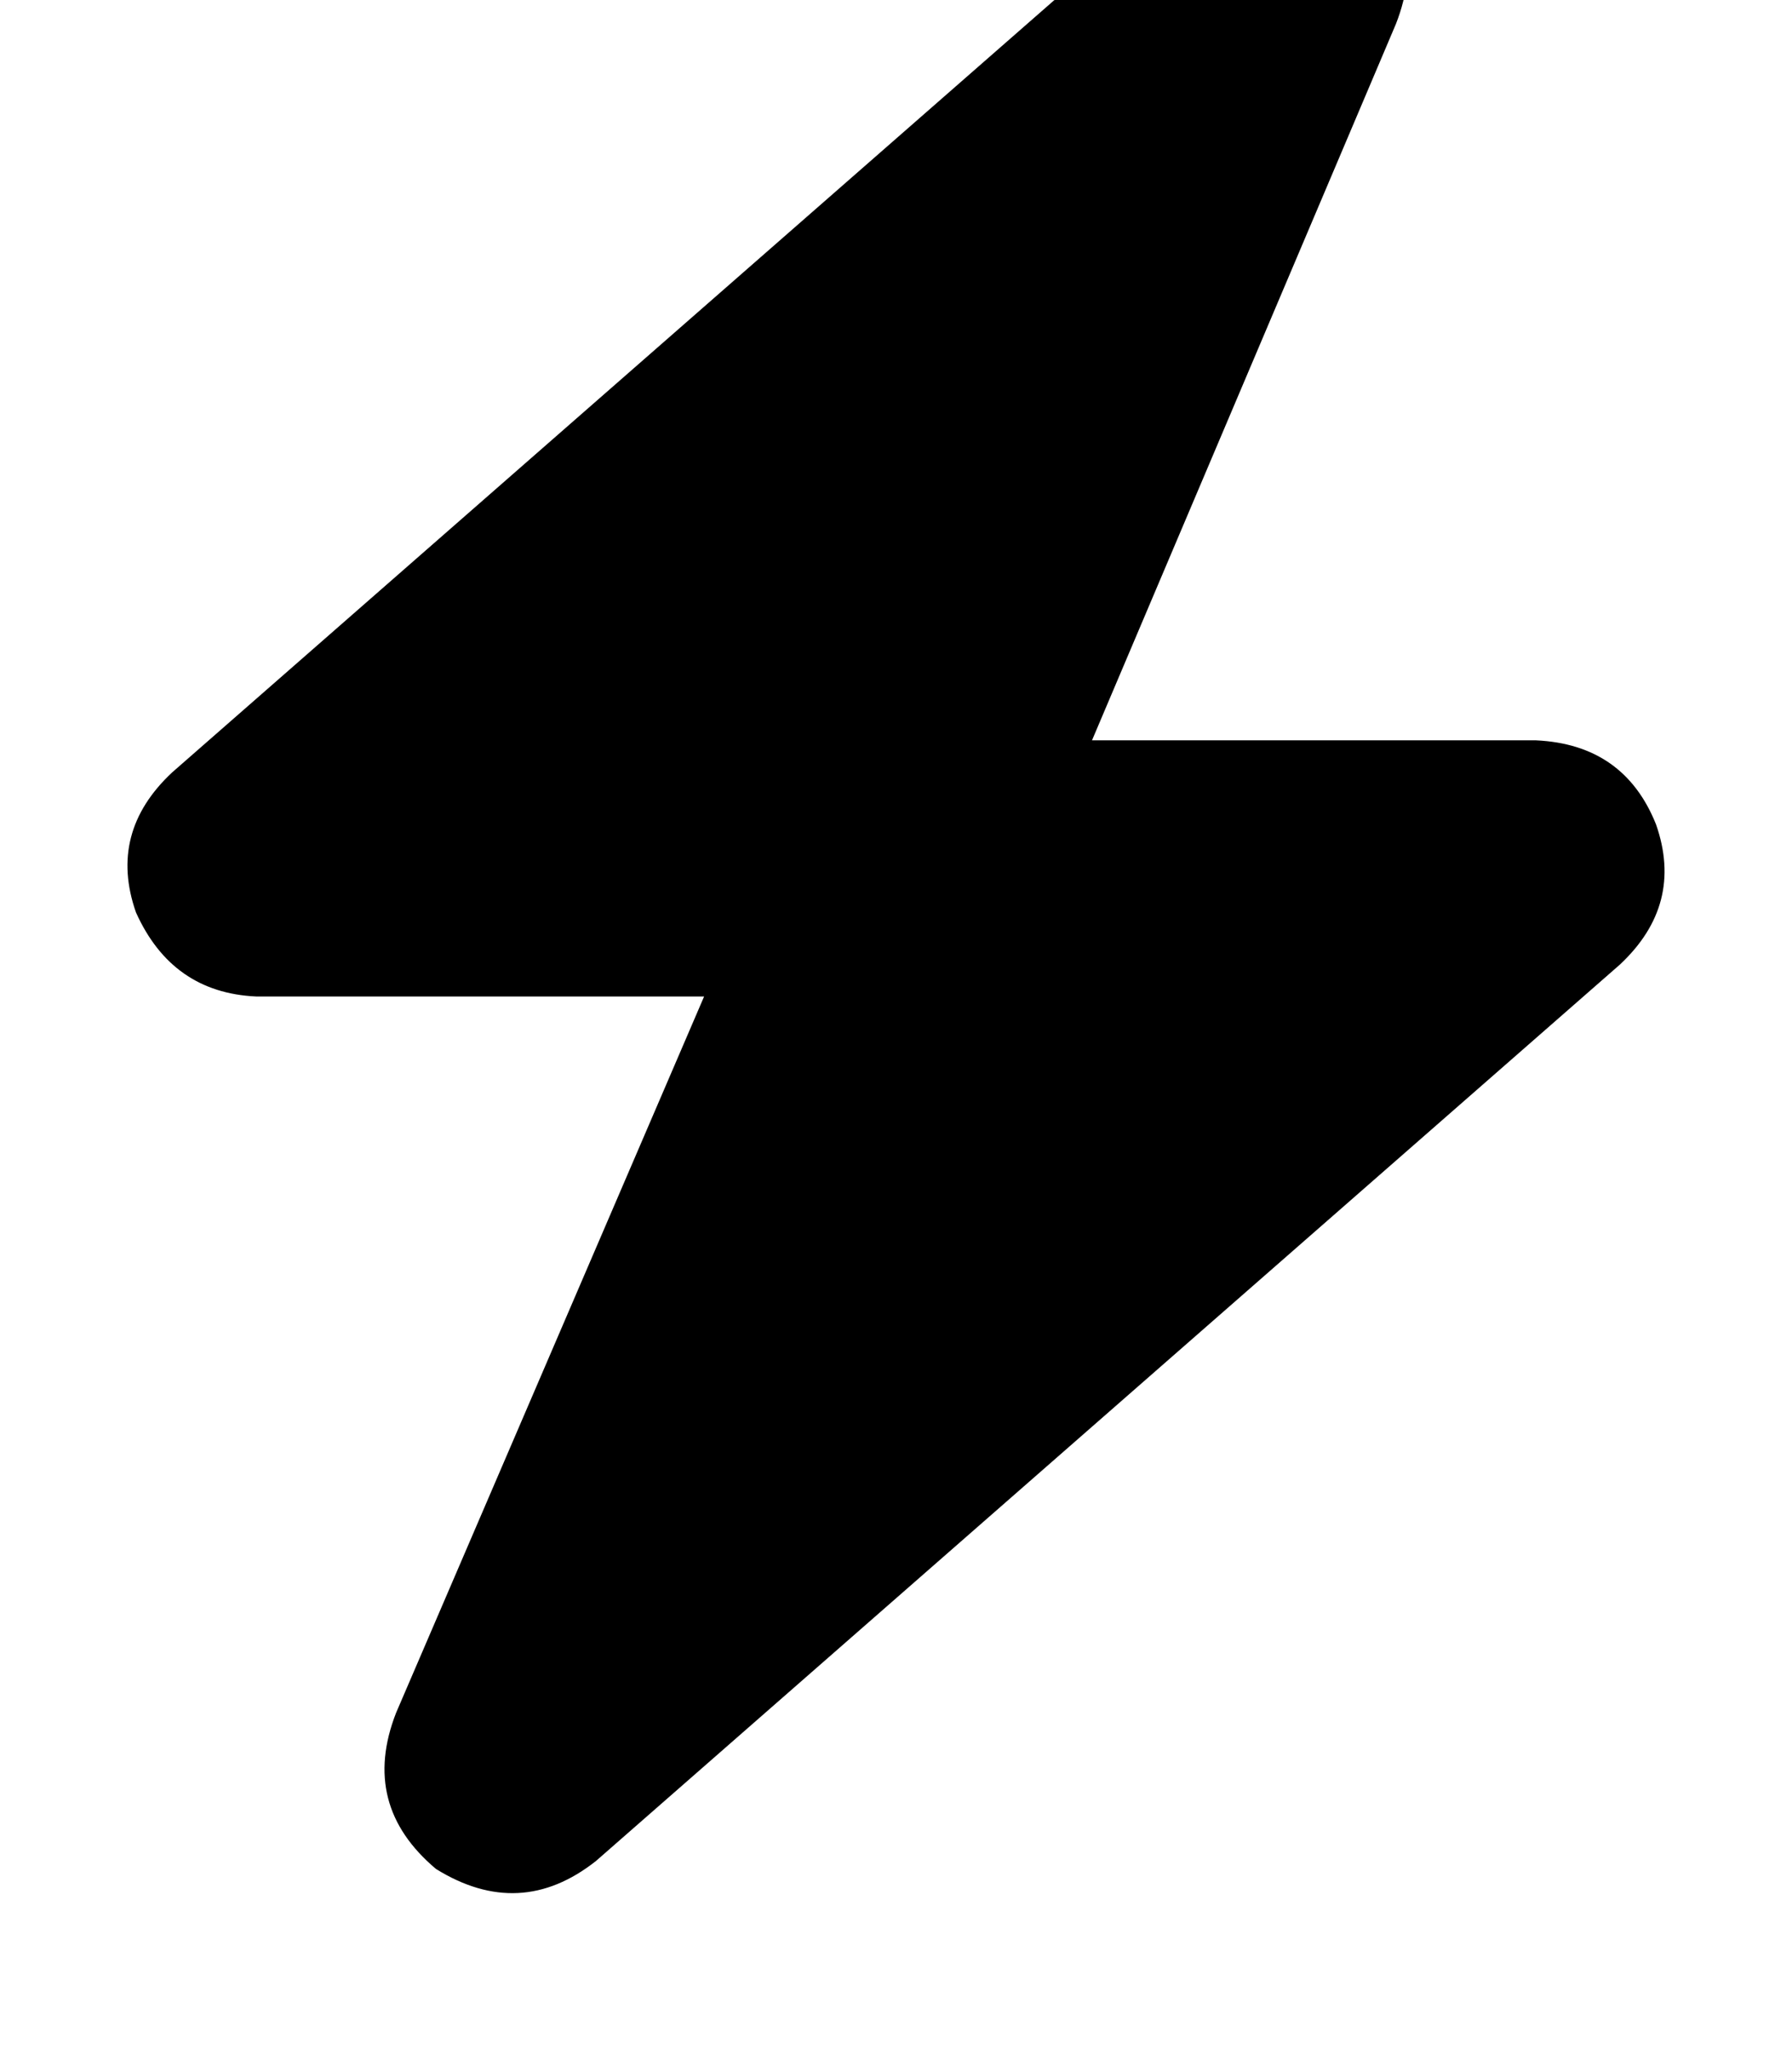 <svg height="1000" width="875" xmlns="http://www.w3.org/2000/svg"><path d="M681.6 11.7q17.6 -44.9 -19.5 -76.2 -41 -25.3 -78.1 4L84 377q-31.3 29.3 -17.6 68.3 17.6 39.1 58.6 41h218.8L193.4 835.9q-17.6 45 19.5 76.2 41 25.4 78.1 -3.9L791 470.7q31.3 -29.3 17.6 -68.4 -15.6 -39 -58.6 -41H533.2L681.6 11.7z"/></svg>